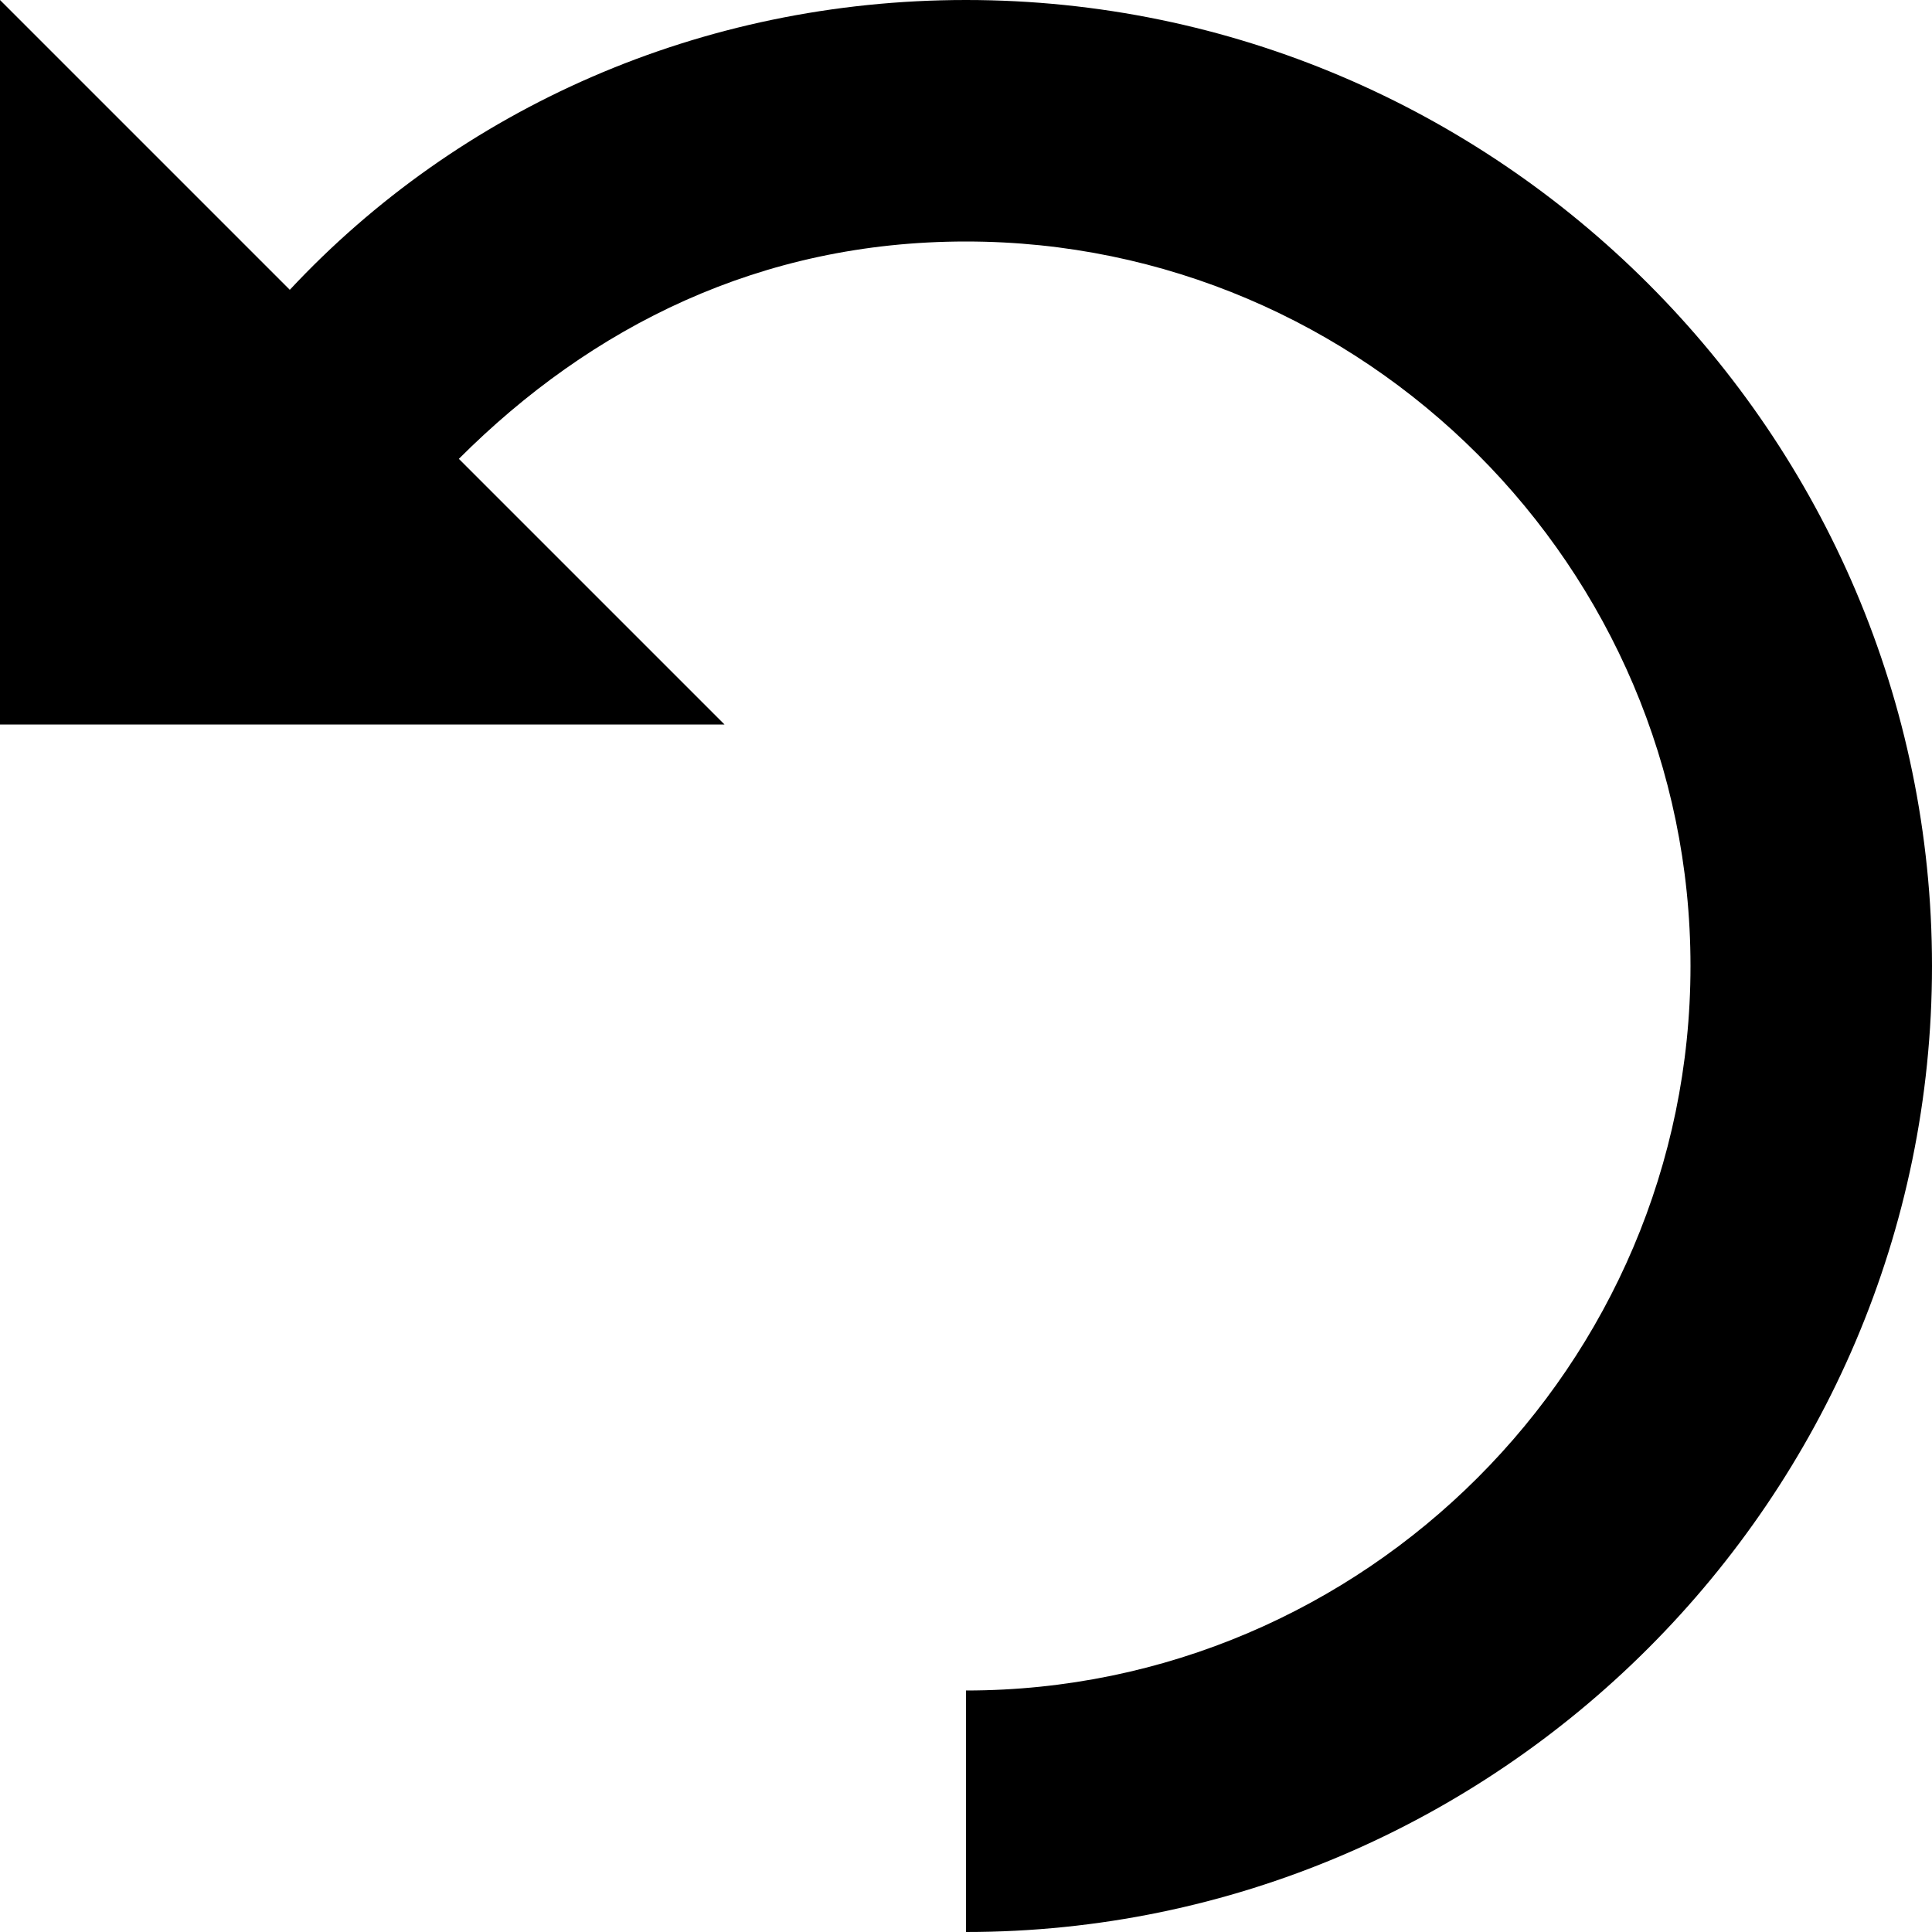<?xml version="1.0" encoding="utf-8"?>
<svg version="1.1" id="_x31_" xmlns="http://www.w3.org/2000/svg" xmlns:xlink="http://www.w3.org/1999/xlink" x="0px" y="0px"
	 viewBox="0 0 16 16" style="enable-background:new 0 0 16 16;" xml:space="preserve">
<style type="text/css">
	.st0{fill-rule:evenodd;clip-rule:evenodd;}
</style>
<path id="_x32_" class="st0" d="M8,16v-2c3.3,0,6-2.7,6-6c0-3.3-2.7-6-6-6C6.3,2,4.9,2.7,3.8,3.8L6,6H0V0l2.4,2.4C3.8,0.9,5.8,0,8,0
	c4.4,0,8,3.6,8,8C16,12.4,12.4,16,8,16z" fill="currentColor" />
</svg>
